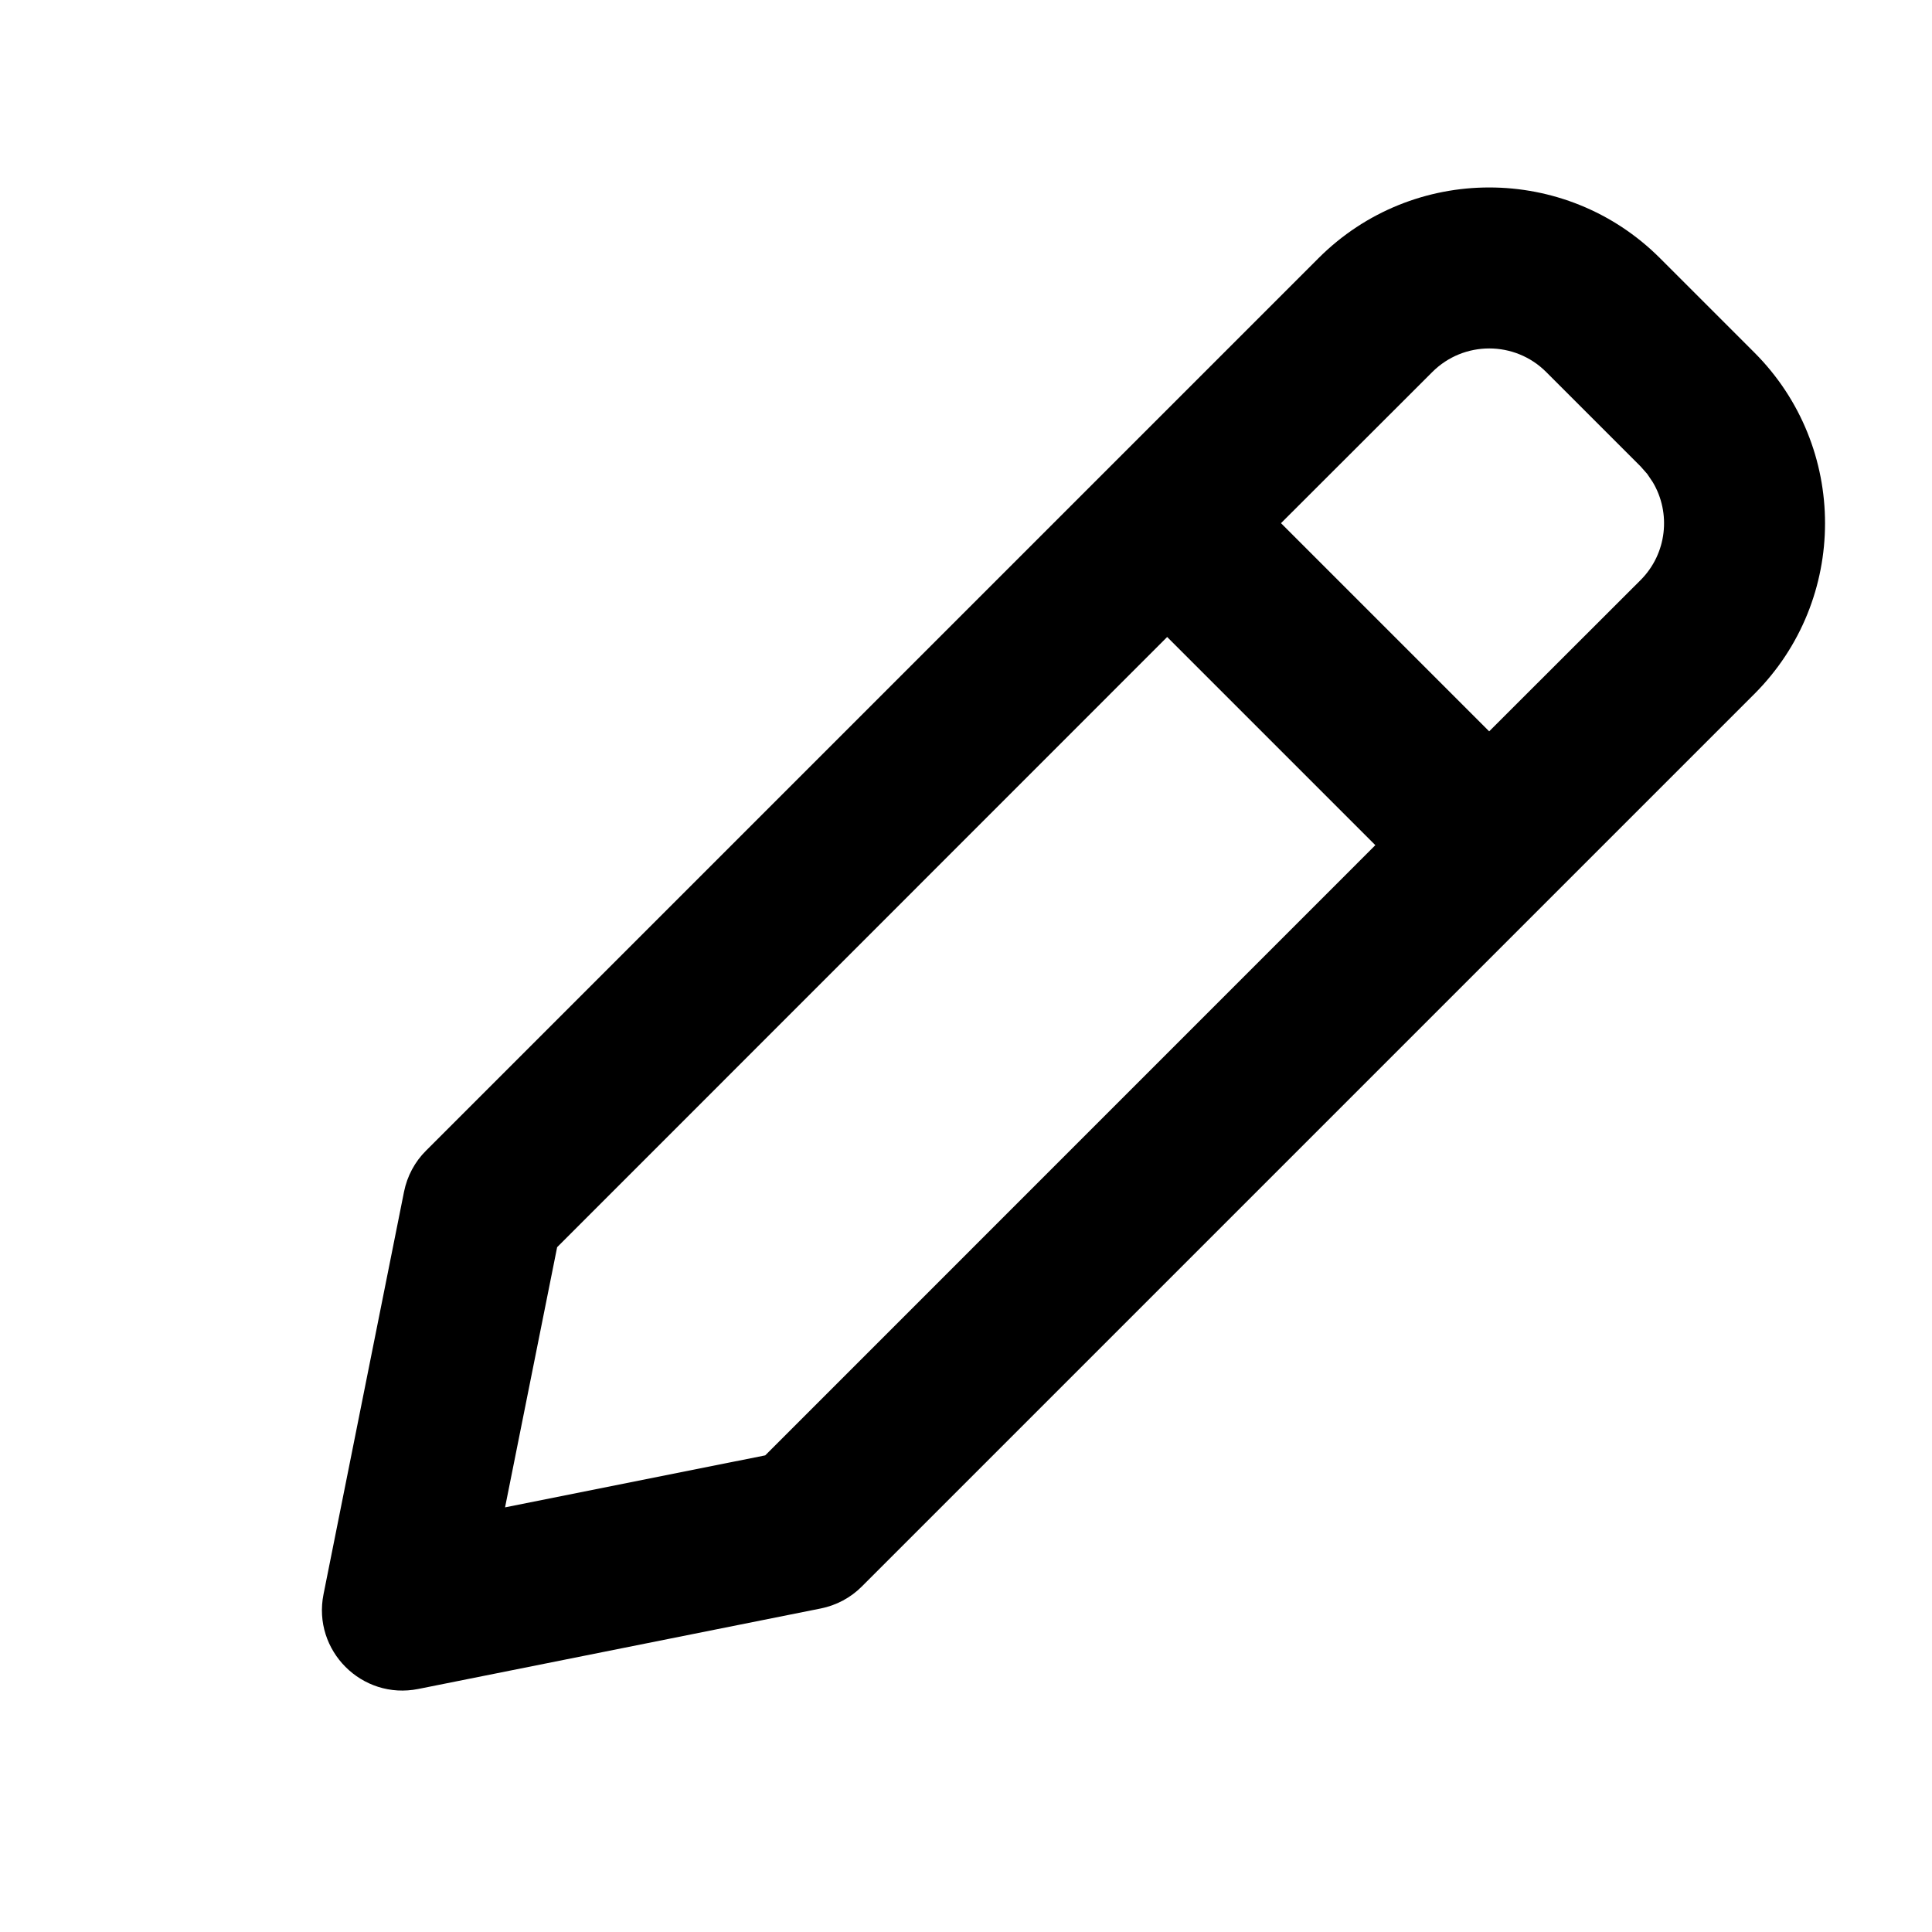 <?xml version="1.0" encoding="UTF-8"?>
<svg width="24px" height="24px" viewBox="0 0 24 24" version="1.1" xmlns="http://www.w3.org/2000/svg" xmlns:xlink="http://www.w3.org/1999/xlink">
    <title>54866304-1E61-4D98-812D-043D30F8B51B</title>
    <g id="🎛-Styleguide" stroke="none" stroke-width="1" fill="none" fill-rule="evenodd">
        <g id="Icons" transform="translate(-32, -512)" fill="currentColor">
            <g id="Icon" transform="translate(32, 512)">
                <path d="M16.379,3.207 C17.55,2.036 19.45,2.036 20.621,3.207 L20.621,3.207 L21.793,4.379 C22.964,5.55 22.964,7.45 21.793,8.621 L21.793,8.621 L10.707,19.707 C10.568,19.847 10.39,19.942 10.196,19.981 L10.196,19.981 L5.196,20.981 C4.496,21.121 3.879,20.504 4.019,19.804 L4.019,19.804 L5.019,14.804 C5.058,14.61 5.153,14.432 5.293,14.293 L5.293,14.293 Z M14.499,7.913 L6.921,15.493 L6.274,18.725 L9.506,18.079 L17.085,10.499 L14.499,7.913 Z M19.207,4.621 C18.817,4.231 18.183,4.231 17.793,4.621 L17.793,4.621 L15.913,6.499 L18.499,9.085 L20.379,7.207 C20.709,6.877 20.76,6.372 20.531,5.989 L20.462,5.887 L20.379,5.793 Z" id="★-Icon"></path>
            </g>
        </g>
    </g>
</svg>

